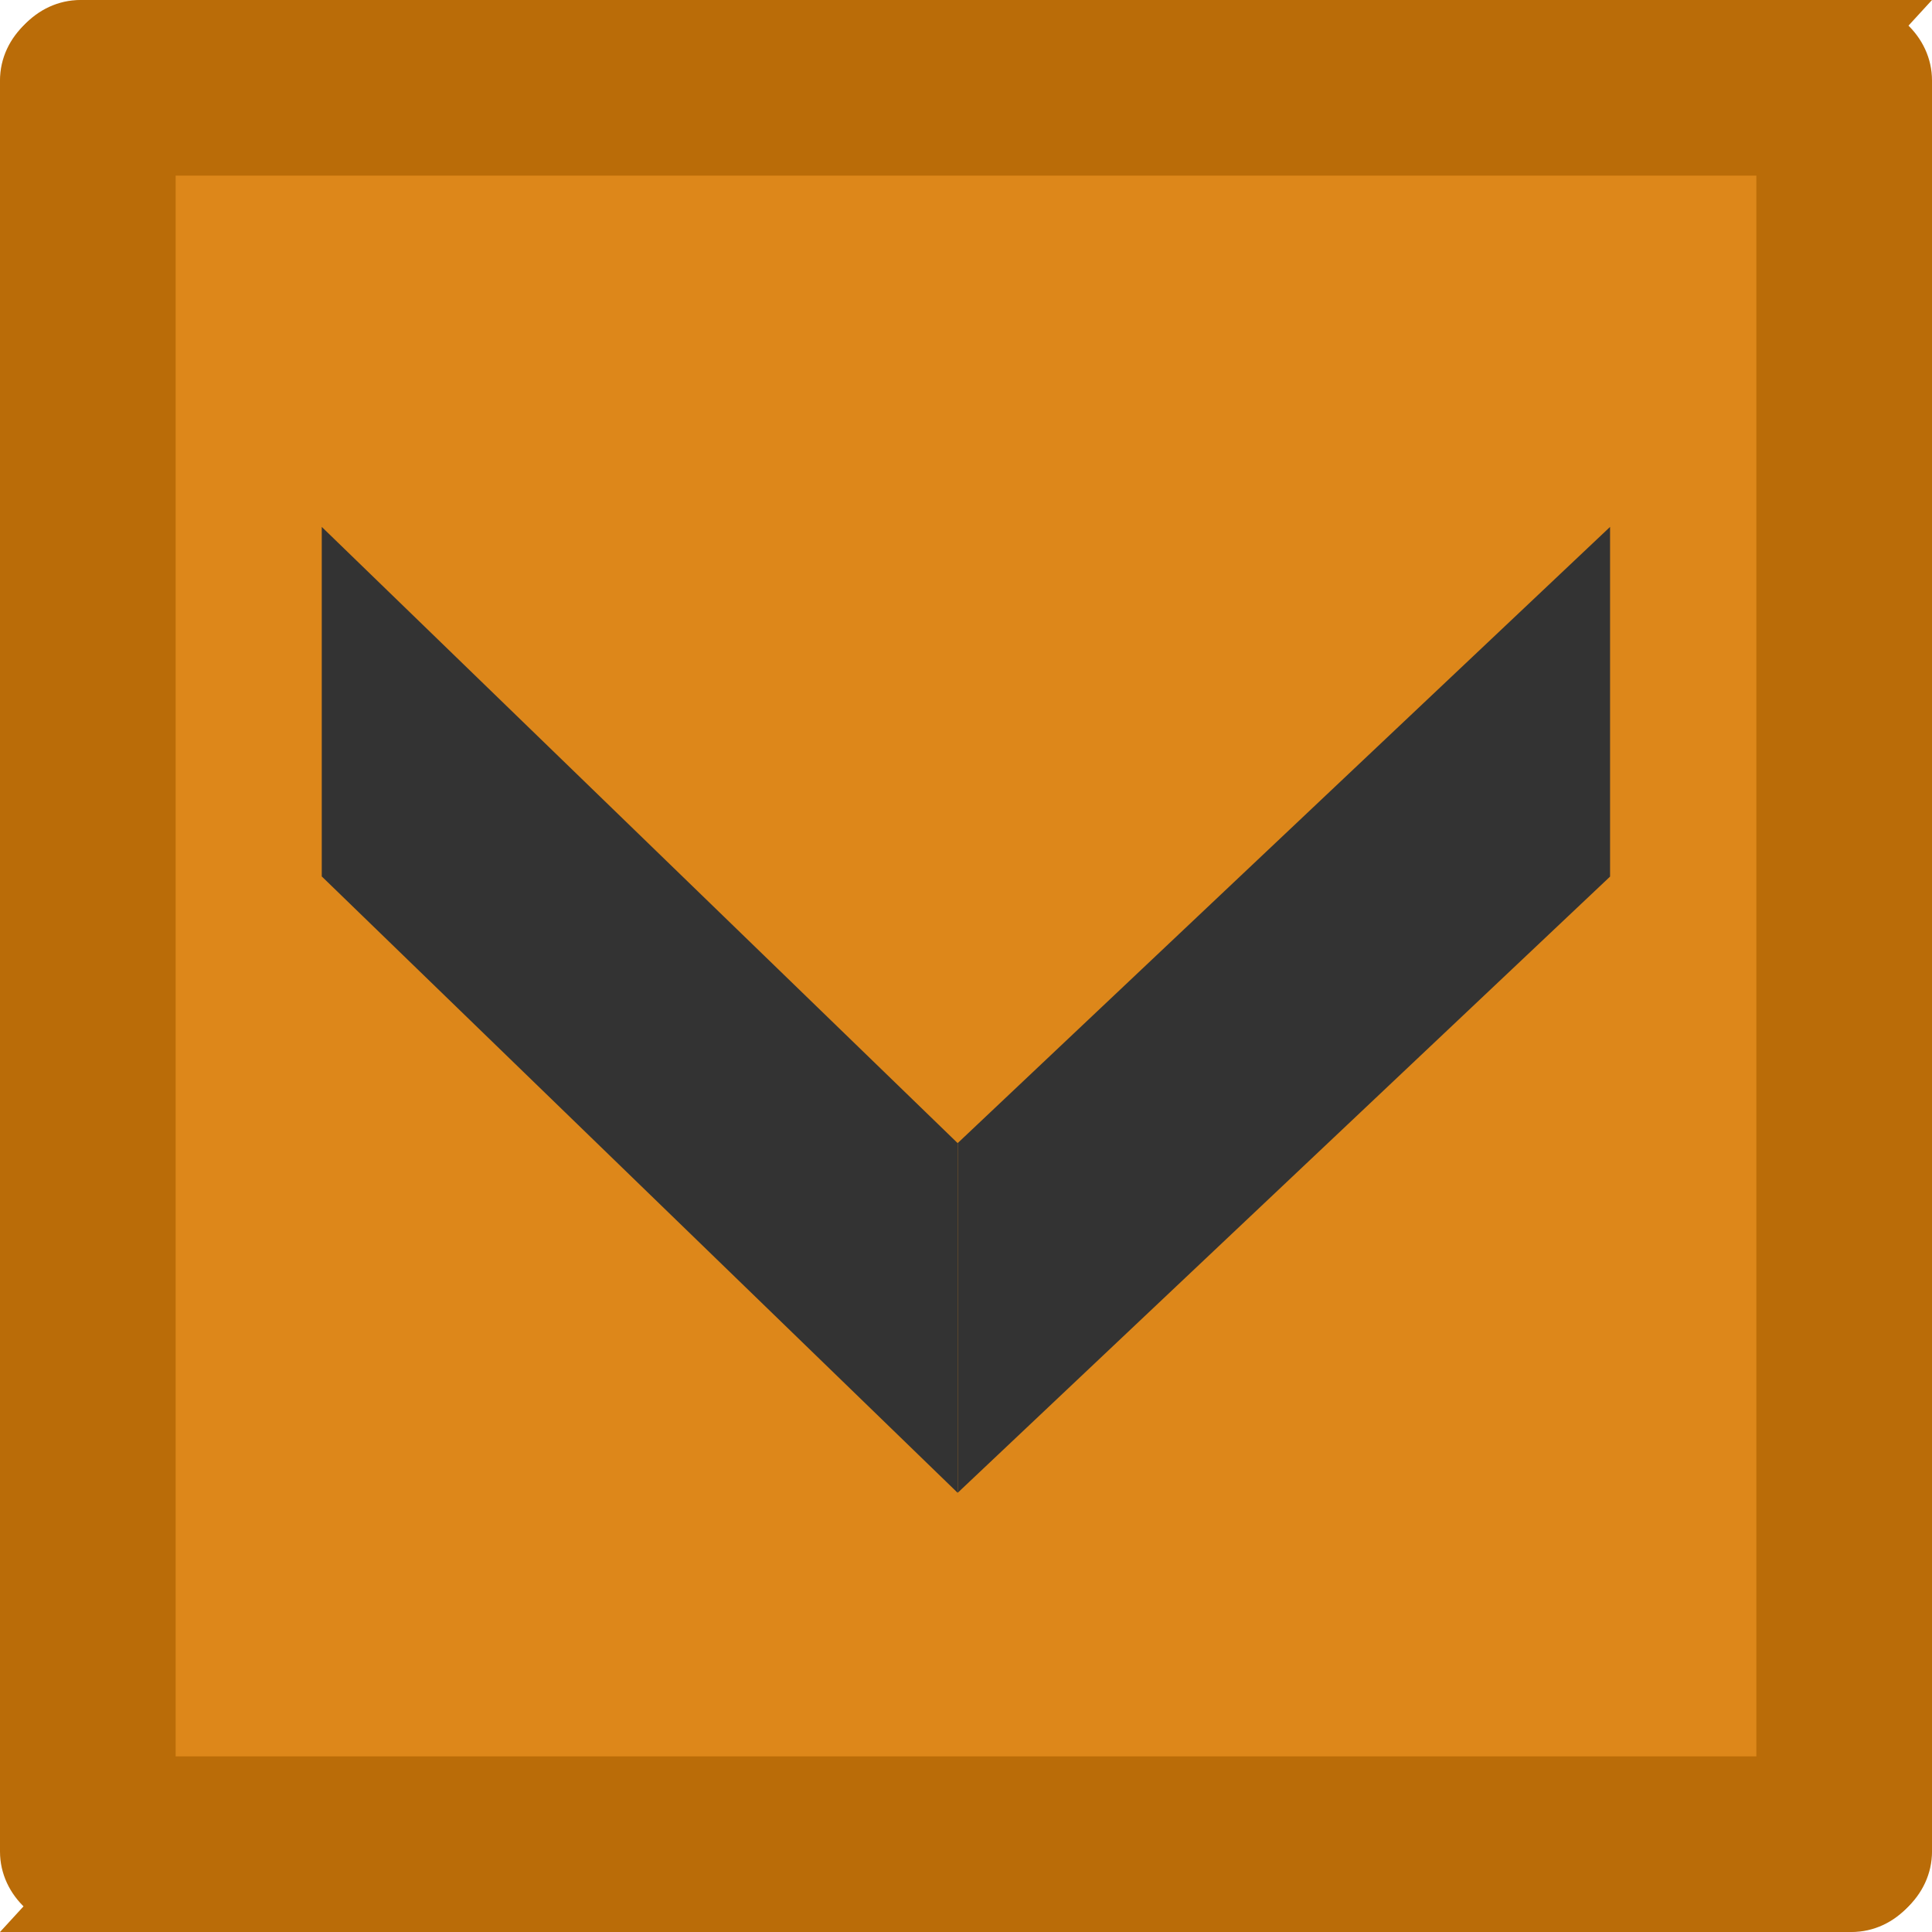 <svg xmlns="http://www.w3.org/2000/svg" width="11" height="11" fill="none" viewBox="0 0 11 11">
    <mask id="a" width="11" height="11" x="0" y="0" maskUnits="userSpaceOnUse">
        <path fill="#80CCE8" d="M0 .917C0 .41.41 0 .917 0h9.166c.507 0 .917.41.917.917v9.166c0 .507-.41.917-.917.917H.917A.917.917 0 0 1 0 10.083V.917z"/>
    </mask>
    <g>
        <path fill="#DD871A" d="M0 .917C0 .41.41 0 .917 0h9.166c.507 0 .917.41.917.917v9.166c0 .507-.41.917-.917.917H.917A.917.917 0 0 1 0 10.083V.917z"/>
        <path fill="#BA6C08" d="M0 .458C0 .205.224 0 .5 0s.5.205.5.458v10.084C1 10.795.776 11 .5 11s-.5-.205-.5-.458V.458z"/>
        <path fill="#BA6C08" d="M.917 10h9.625c.253 0 .458.224.458.5s-.205.5-.458.5H0l.917-1z"/>
        <path fill="#BA6C08" d="M10.5 11c-.276 0-.5-.205-.5-.458V.458c0-.253.224-.458.5-.458s.5.205.5.458v10.084c0 .253-.224.458-.5.458z"/>
        <path fill="#BA6C08" d="M0 .5C0 .224.205 0 .458 0H11l-.917 1H.458C.205 1 0 .776 0 .5z"/>
    </g>
    <path fill="#333" fill-rule="evenodd" d="M9.167 4.991L5.452 8.5V6.509L9.167 3v1.991zm-7.334 0L5.453 8.5V6.509L1.832 3v1.991z" clip-rule="evenodd"/>
</svg>
